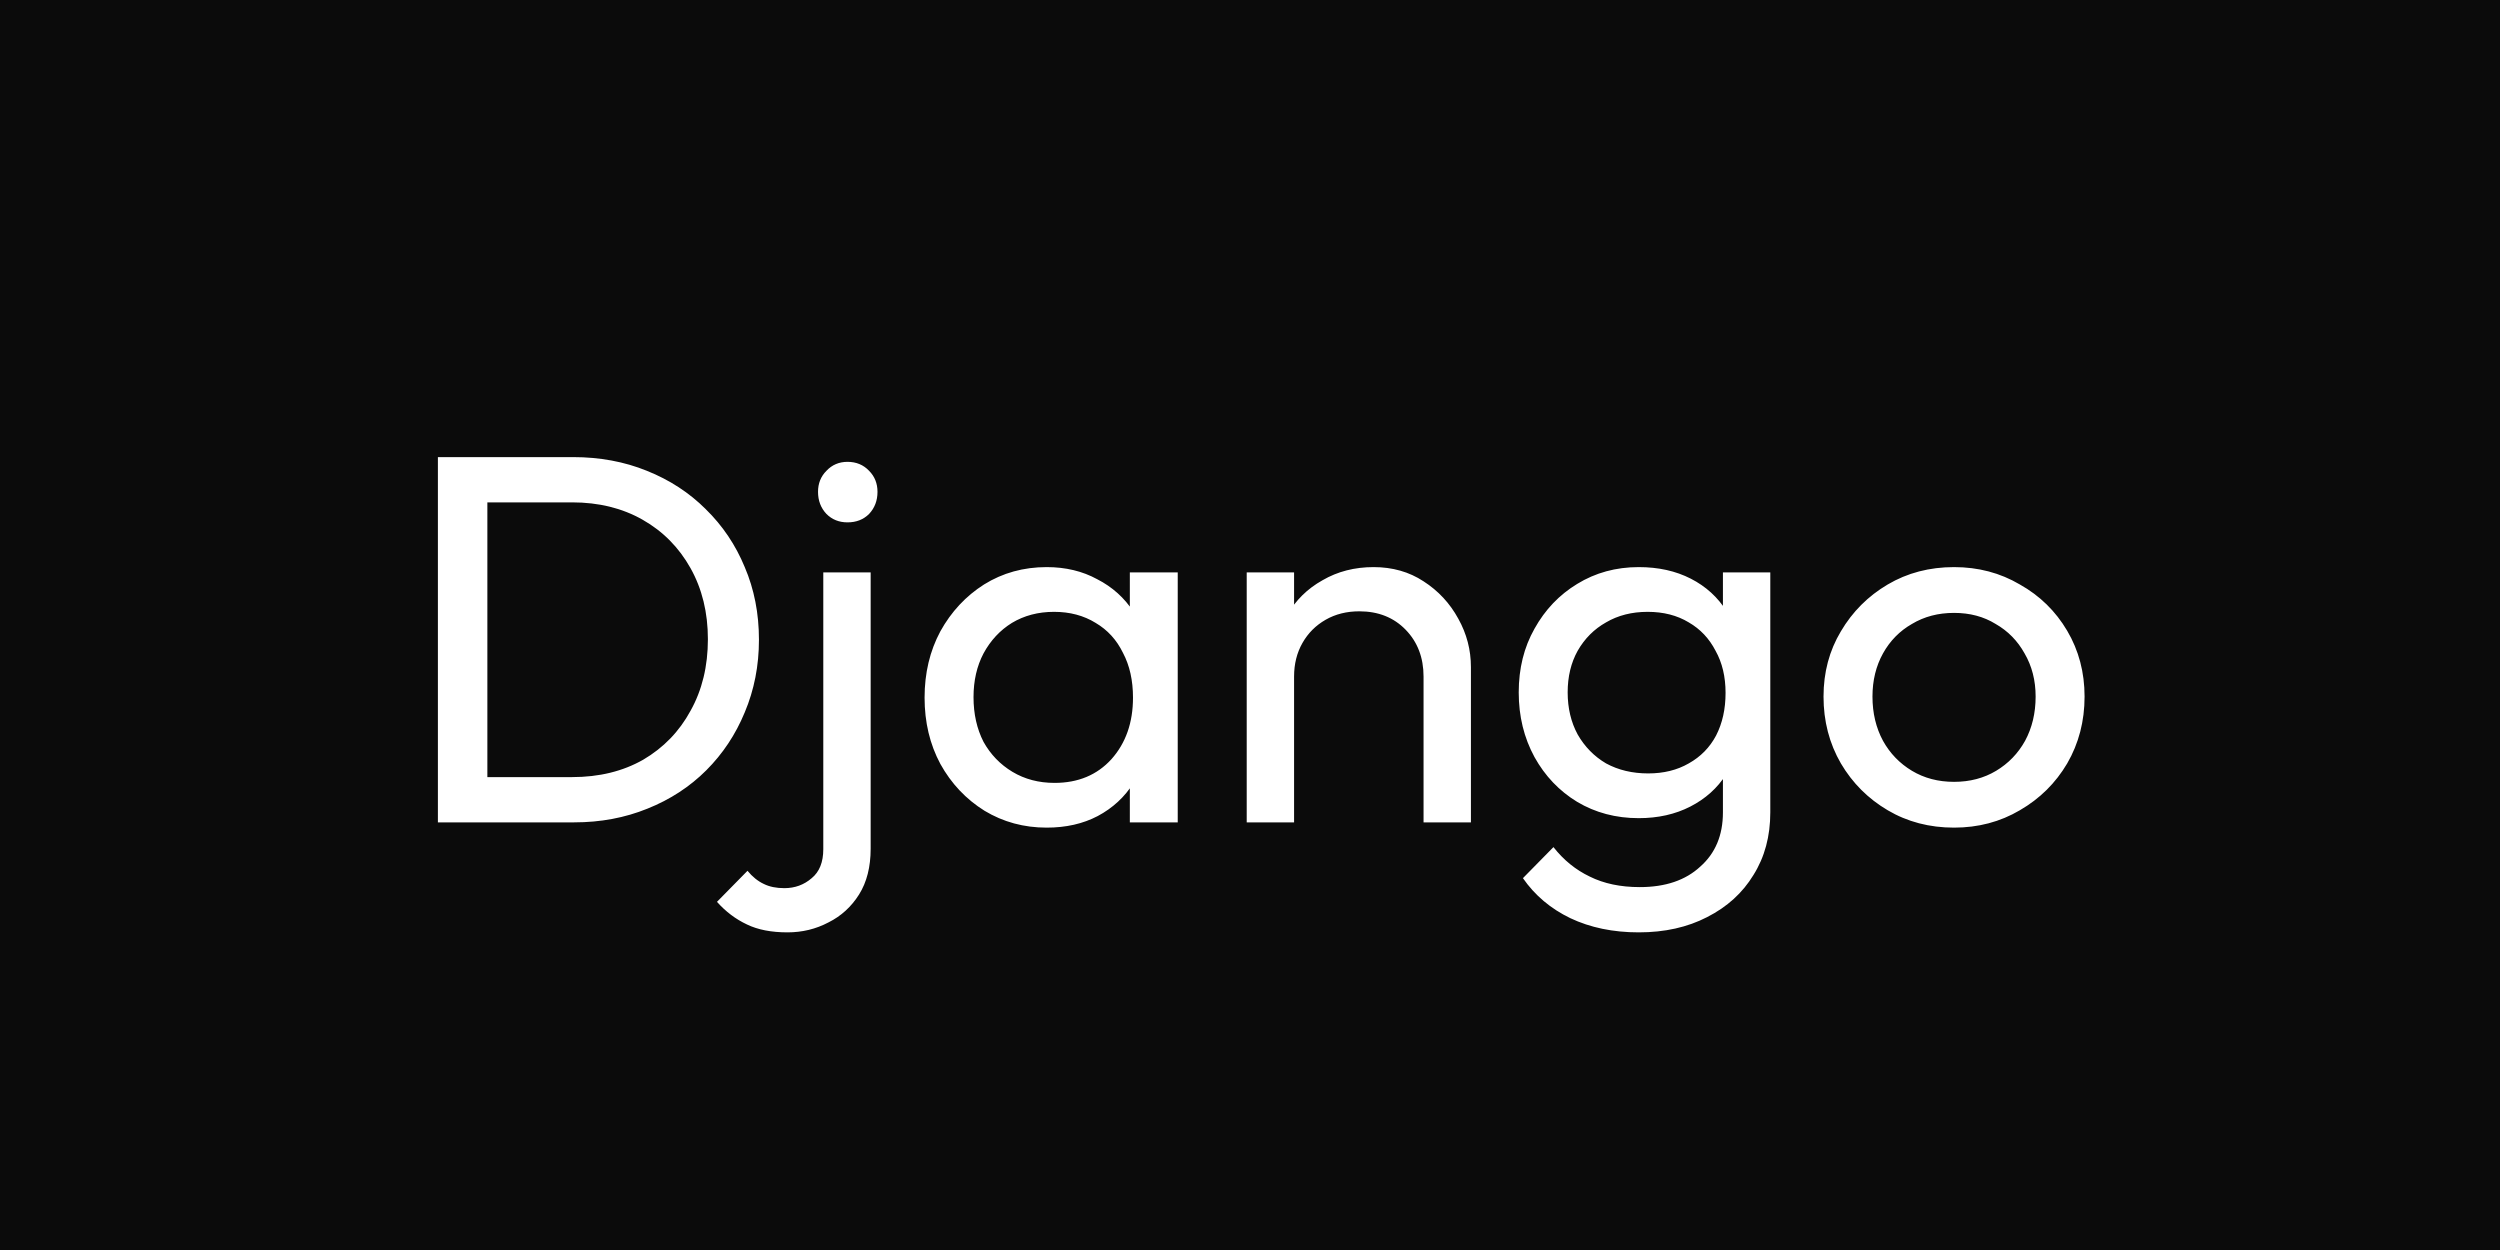 <?xml version="1.0" encoding="UTF-8" standalone="no"?><svg width="76" height="38" viewBox="0 0 76 38" fill="none" xmlns="http://www.w3.org/2000/svg">
<rect width="76" height="38" fill="#0B0B0B"/>
<path d="M14.304 25V23.624H17.392C18.213 23.624 18.933 23.448 19.552 23.096C20.171 22.733 20.651 22.237 20.992 21.608C21.344 20.979 21.52 20.253 21.52 19.432C21.52 18.621 21.344 17.901 20.992 17.272C20.64 16.643 20.155 16.152 19.536 15.8C18.917 15.448 18.203 15.272 17.392 15.272H14.32V13.896H17.424C18.235 13.896 18.981 14.035 19.664 14.312C20.357 14.589 20.955 14.979 21.456 15.48C21.968 15.981 22.363 16.568 22.64 17.24C22.928 17.912 23.072 18.648 23.072 19.448C23.072 20.237 22.928 20.973 22.64 21.656C22.363 22.328 21.973 22.915 21.472 23.416C20.971 23.917 20.373 24.307 19.68 24.584C18.997 24.861 18.256 25 17.456 25H14.304ZM13.312 25V13.896H14.816V25H13.312ZM23.94 28.344C23.449 28.344 23.038 28.264 22.708 28.104C22.366 27.944 22.062 27.715 21.796 27.416L22.724 26.472C22.873 26.653 23.038 26.787 23.22 26.872C23.39 26.957 23.598 27 23.844 27C24.164 27 24.441 26.899 24.676 26.696C24.91 26.504 25.028 26.211 25.028 25.816V17.4H26.468V25.8C26.468 26.355 26.35 26.819 26.116 27.192C25.881 27.565 25.572 27.848 25.188 28.04C24.804 28.243 24.388 28.344 23.94 28.344ZM25.764 15.88C25.508 15.88 25.294 15.795 25.124 15.624C24.953 15.443 24.868 15.219 24.868 14.952C24.868 14.696 24.953 14.483 25.124 14.312C25.294 14.131 25.508 14.04 25.764 14.04C26.03 14.04 26.249 14.131 26.42 14.312C26.59 14.483 26.676 14.696 26.676 14.952C26.676 15.219 26.59 15.443 26.42 15.624C26.249 15.795 26.03 15.88 25.764 15.88ZM31.819 25.16C31.126 25.16 30.497 24.989 29.931 24.648C29.366 24.296 28.918 23.821 28.587 23.224C28.267 22.627 28.107 21.955 28.107 21.208C28.107 20.461 28.267 19.789 28.587 19.192C28.918 18.595 29.361 18.12 29.915 17.768C30.481 17.416 31.115 17.24 31.819 17.24C32.395 17.24 32.907 17.363 33.355 17.608C33.814 17.843 34.182 18.173 34.459 18.6C34.737 19.016 34.891 19.501 34.923 20.056V22.344C34.891 22.888 34.737 23.373 34.459 23.8C34.193 24.227 33.83 24.563 33.371 24.808C32.923 25.043 32.406 25.16 31.819 25.16ZM32.059 23.8C32.774 23.8 33.35 23.56 33.787 23.08C34.225 22.589 34.443 21.965 34.443 21.208C34.443 20.685 34.342 20.232 34.139 19.848C33.947 19.453 33.67 19.149 33.307 18.936C32.945 18.712 32.523 18.6 32.043 18.6C31.563 18.6 31.137 18.712 30.763 18.936C30.401 19.16 30.113 19.469 29.899 19.864C29.697 20.248 29.595 20.691 29.595 21.192C29.595 21.704 29.697 22.157 29.899 22.552C30.113 22.936 30.406 23.24 30.779 23.464C31.153 23.688 31.579 23.8 32.059 23.8ZM34.347 25V22.952L34.619 21.096L34.347 19.256V17.4H35.803V25H34.347ZM43.276 25V20.568C43.276 19.992 43.094 19.517 42.732 19.144C42.369 18.771 41.9 18.584 41.324 18.584C40.94 18.584 40.598 18.669 40.3 18.84C40.001 19.011 39.766 19.245 39.596 19.544C39.425 19.843 39.34 20.184 39.34 20.568L38.748 20.232C38.748 19.656 38.876 19.144 39.132 18.696C39.388 18.248 39.745 17.896 40.204 17.64C40.662 17.373 41.18 17.24 41.756 17.24C42.332 17.24 42.838 17.384 43.276 17.672C43.724 17.96 44.076 18.339 44.332 18.808C44.588 19.267 44.716 19.757 44.716 20.28V25H43.276ZM37.9 25V17.4H39.34V25H37.9ZM49.817 28.344C49.039 28.344 48.345 28.2 47.737 27.912C47.14 27.624 46.66 27.219 46.297 26.696L47.225 25.752C47.535 26.147 47.903 26.445 48.329 26.648C48.756 26.861 49.263 26.968 49.849 26.968C50.628 26.968 51.241 26.76 51.689 26.344C52.148 25.939 52.377 25.389 52.377 24.696V22.808L52.633 21.096L52.377 19.4V17.4H53.817V24.696C53.817 25.421 53.647 26.056 53.305 26.6C52.975 27.144 52.505 27.571 51.897 27.88C51.3 28.189 50.607 28.344 49.817 28.344ZM49.817 24.872C49.124 24.872 48.5 24.707 47.945 24.376C47.401 24.045 46.969 23.592 46.649 23.016C46.329 22.429 46.169 21.773 46.169 21.048C46.169 20.323 46.329 19.677 46.649 19.112C46.969 18.536 47.401 18.083 47.945 17.752C48.5 17.411 49.124 17.24 49.817 17.24C50.415 17.24 50.943 17.357 51.401 17.592C51.86 17.827 52.223 18.157 52.489 18.584C52.767 19 52.916 19.491 52.937 20.056V22.072C52.905 22.627 52.751 23.117 52.473 23.544C52.207 23.96 51.844 24.285 51.385 24.52C50.927 24.755 50.404 24.872 49.817 24.872ZM50.105 23.512C50.575 23.512 50.985 23.411 51.337 23.208C51.7 23.005 51.977 22.723 52.169 22.36C52.361 21.987 52.457 21.555 52.457 21.064C52.457 20.573 52.356 20.147 52.153 19.784C51.961 19.411 51.689 19.123 51.337 18.92C50.985 18.707 50.569 18.6 50.089 18.6C49.609 18.6 49.188 18.707 48.825 18.92C48.463 19.123 48.175 19.411 47.961 19.784C47.759 20.147 47.657 20.568 47.657 21.048C47.657 21.528 47.759 21.955 47.961 22.328C48.175 22.701 48.463 22.995 48.825 23.208C49.199 23.411 49.625 23.512 50.105 23.512ZM59.403 25.16C58.656 25.16 57.984 24.984 57.387 24.632C56.79 24.28 56.315 23.805 55.963 23.208C55.611 22.6 55.435 21.923 55.435 21.176C55.435 20.44 55.611 19.779 55.963 19.192C56.315 18.595 56.79 18.12 57.387 17.768C57.984 17.416 58.656 17.24 59.403 17.24C60.139 17.24 60.806 17.416 61.403 17.768C62.011 18.109 62.491 18.579 62.843 19.176C63.195 19.773 63.371 20.44 63.371 21.176C63.371 21.923 63.195 22.6 62.843 23.208C62.491 23.805 62.011 24.28 61.403 24.632C60.806 24.984 60.139 25.16 59.403 25.16ZM59.403 23.768C59.883 23.768 60.31 23.656 60.683 23.432C61.056 23.208 61.35 22.904 61.563 22.52C61.776 22.125 61.883 21.677 61.883 21.176C61.883 20.685 61.771 20.248 61.547 19.864C61.334 19.48 61.04 19.181 60.667 18.968C60.304 18.744 59.883 18.632 59.403 18.632C58.923 18.632 58.496 18.744 58.123 18.968C57.75 19.181 57.456 19.48 57.243 19.864C57.03 20.248 56.923 20.685 56.923 21.176C56.923 21.677 57.03 22.125 57.243 22.52C57.456 22.904 57.75 23.208 58.123 23.432C58.496 23.656 58.923 23.768 59.403 23.768Z" fill="white"/>
</svg>
